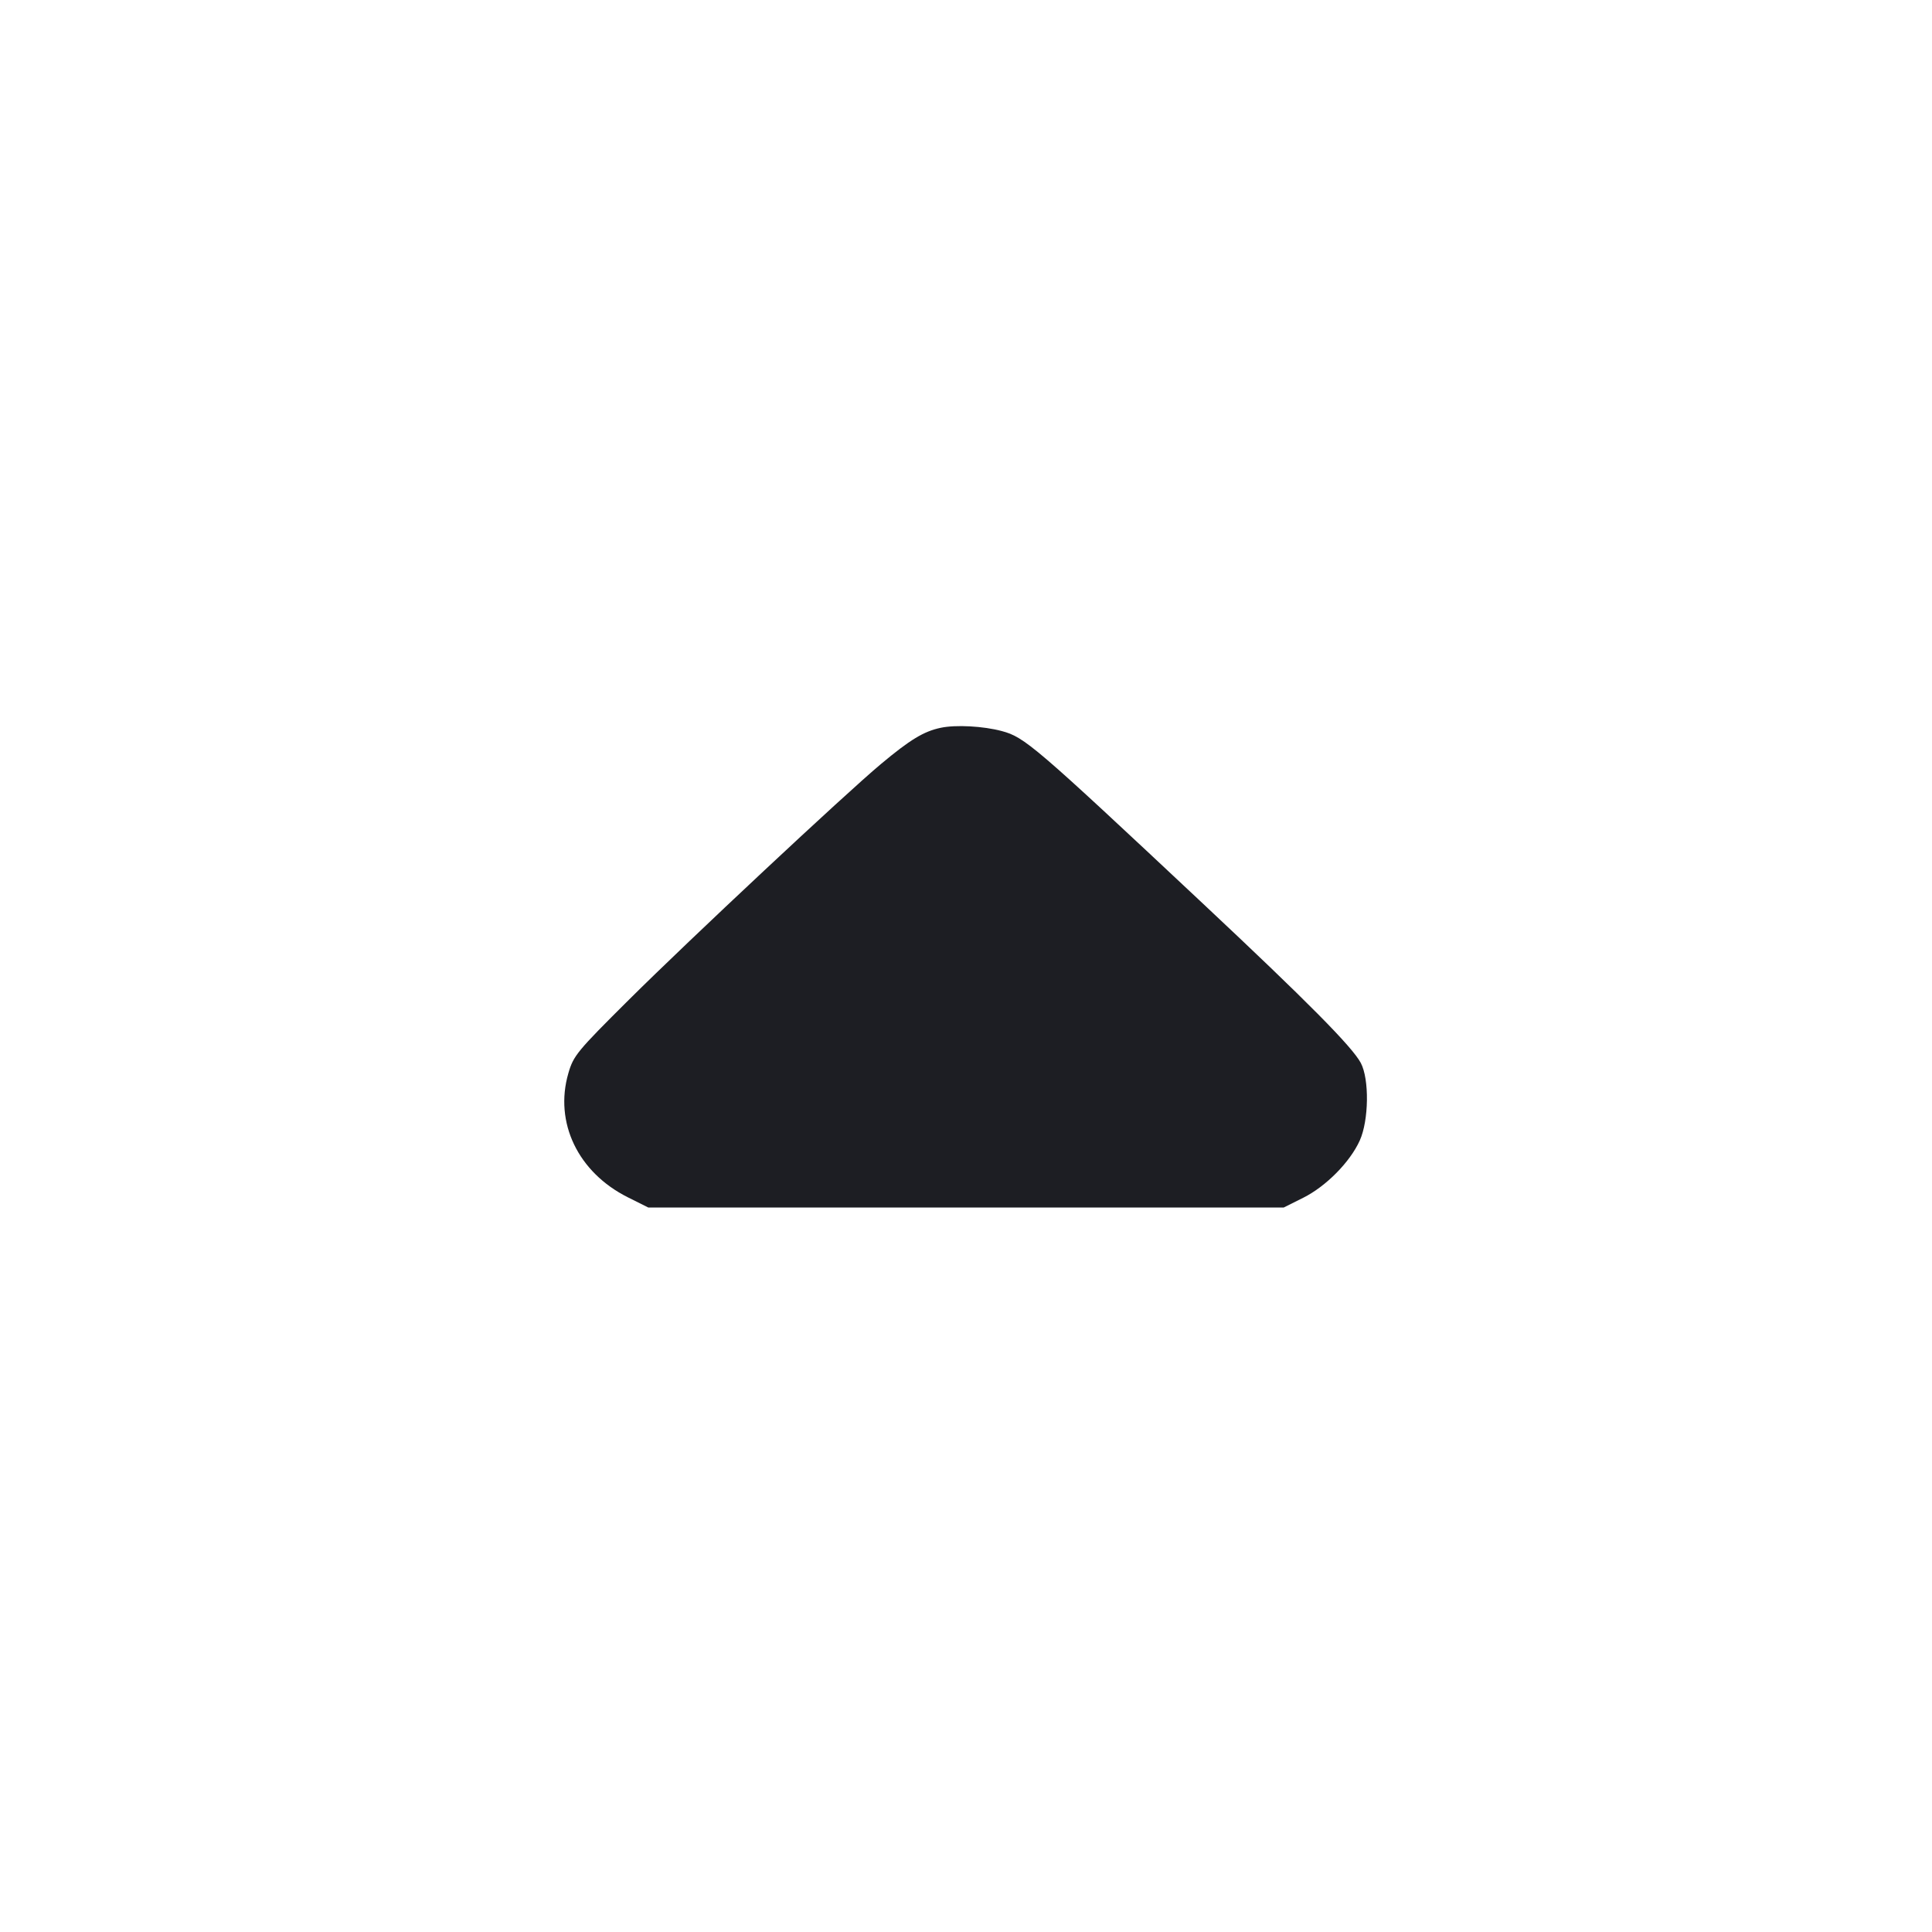 <svg viewBox="0 0 2400 2400" fill="none" xmlns="http://www.w3.org/2000/svg"><path d="M1168.737 904.059 C 1147.537 908.497,1130.591 918.764,1094.143 949.255 C 1049.465 986.631,856.553 1167.070,781.385 1241.792 C 716.761 1306.032,712.377 1311.354,706.023 1333.268 C 688.288 1394.434,718.044 1456.409,780.015 1487.376 L 805.278 1500.000 1200.000 1500.000 L 1594.722 1500.000 1618.882 1487.927 C 1647.193 1473.780,1676.989 1443.634,1689.114 1416.869 C 1700.458 1391.829,1701.148 1340.539,1690.412 1320.386 C 1679.705 1300.288,1624.009 1244.078,1494.000 1122.164 C 1284.629 925.828,1272.886 915.759,1244.378 908.121 C 1221.429 901.972,1187.431 900.147,1168.737 904.059 " fill="#1D1E23" stroke="none" fill-rule="evenodd"/></svg>